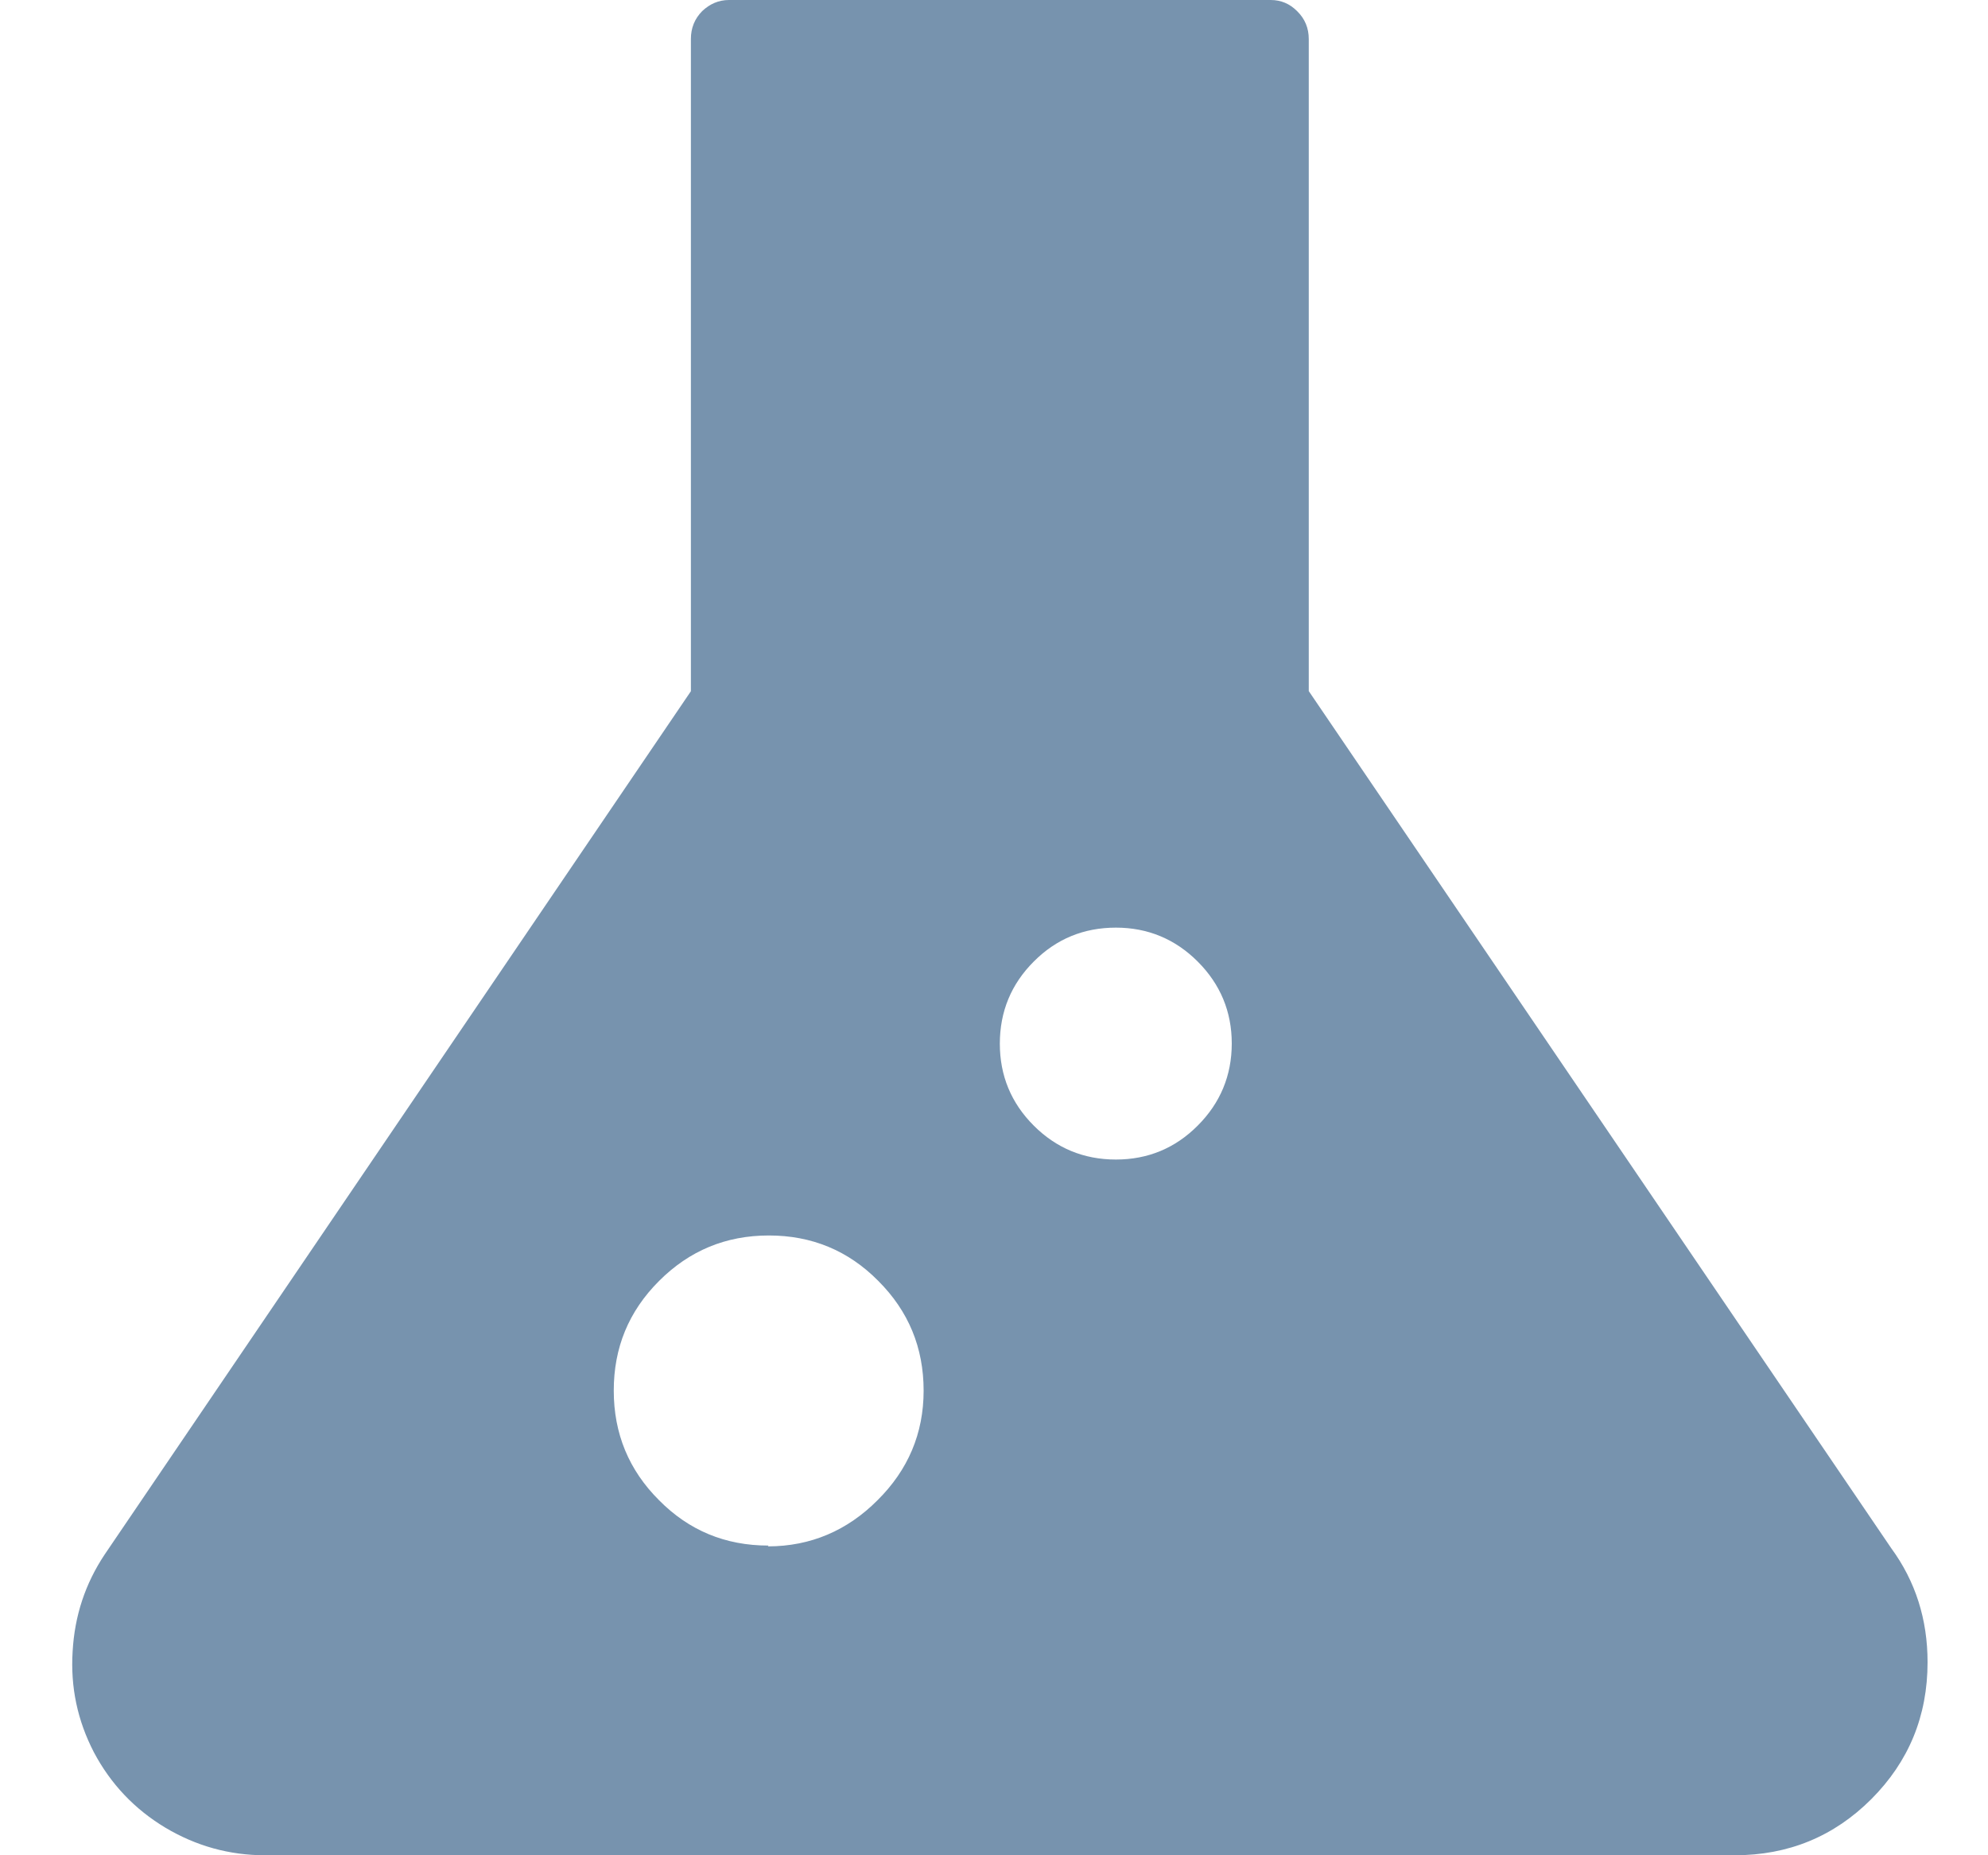 <svg width="15" height="14" xmlns="http://www.w3.org/2000/svg"><path d="M14.27 11.683c.183.25.274.537.274.86 0 .407-.142.75-.424 1.033-.283.283-.627.424-1.032.424H2c-.27 0-.52-.07-.752-.208-.233-.14-.413-.33-.54-.57-.123-.238-.177-.49-.16-.76.015-.27.096-.513.242-.732l4.423-6.514V.294c0-.082.028-.152.085-.21C5.355.03 5.422 0 5.5 0h4.088c.077 0 .144.028.2.085.058.057.087.127.087.21v4.92l4.395 6.468zm-8.476-.014c.323 0 .6-.12.827-.348.23-.228.348-.503.348-.827 0-.325-.114-.6-.342-.828-.227-.23-.503-.343-.826-.343-.325 0-.6.115-.828.343-.23.23-.342.504-.342.828 0 .324.114.6.342.827.225.228.5.342.825.342zM8.42 8.75c.24 0 .447-.085.617-.256.17-.17.257-.377.257-.62 0-.24-.086-.447-.257-.618C8.867 7.086 8.66 7 8.42 7c-.243 0-.45.085-.62.256-.17.17-.256.377-.256.62 0 .24.085.447.256.618.17.17.377.256.62.256z" fill="#7793AE" fill-rule="evenodd"/></svg>
